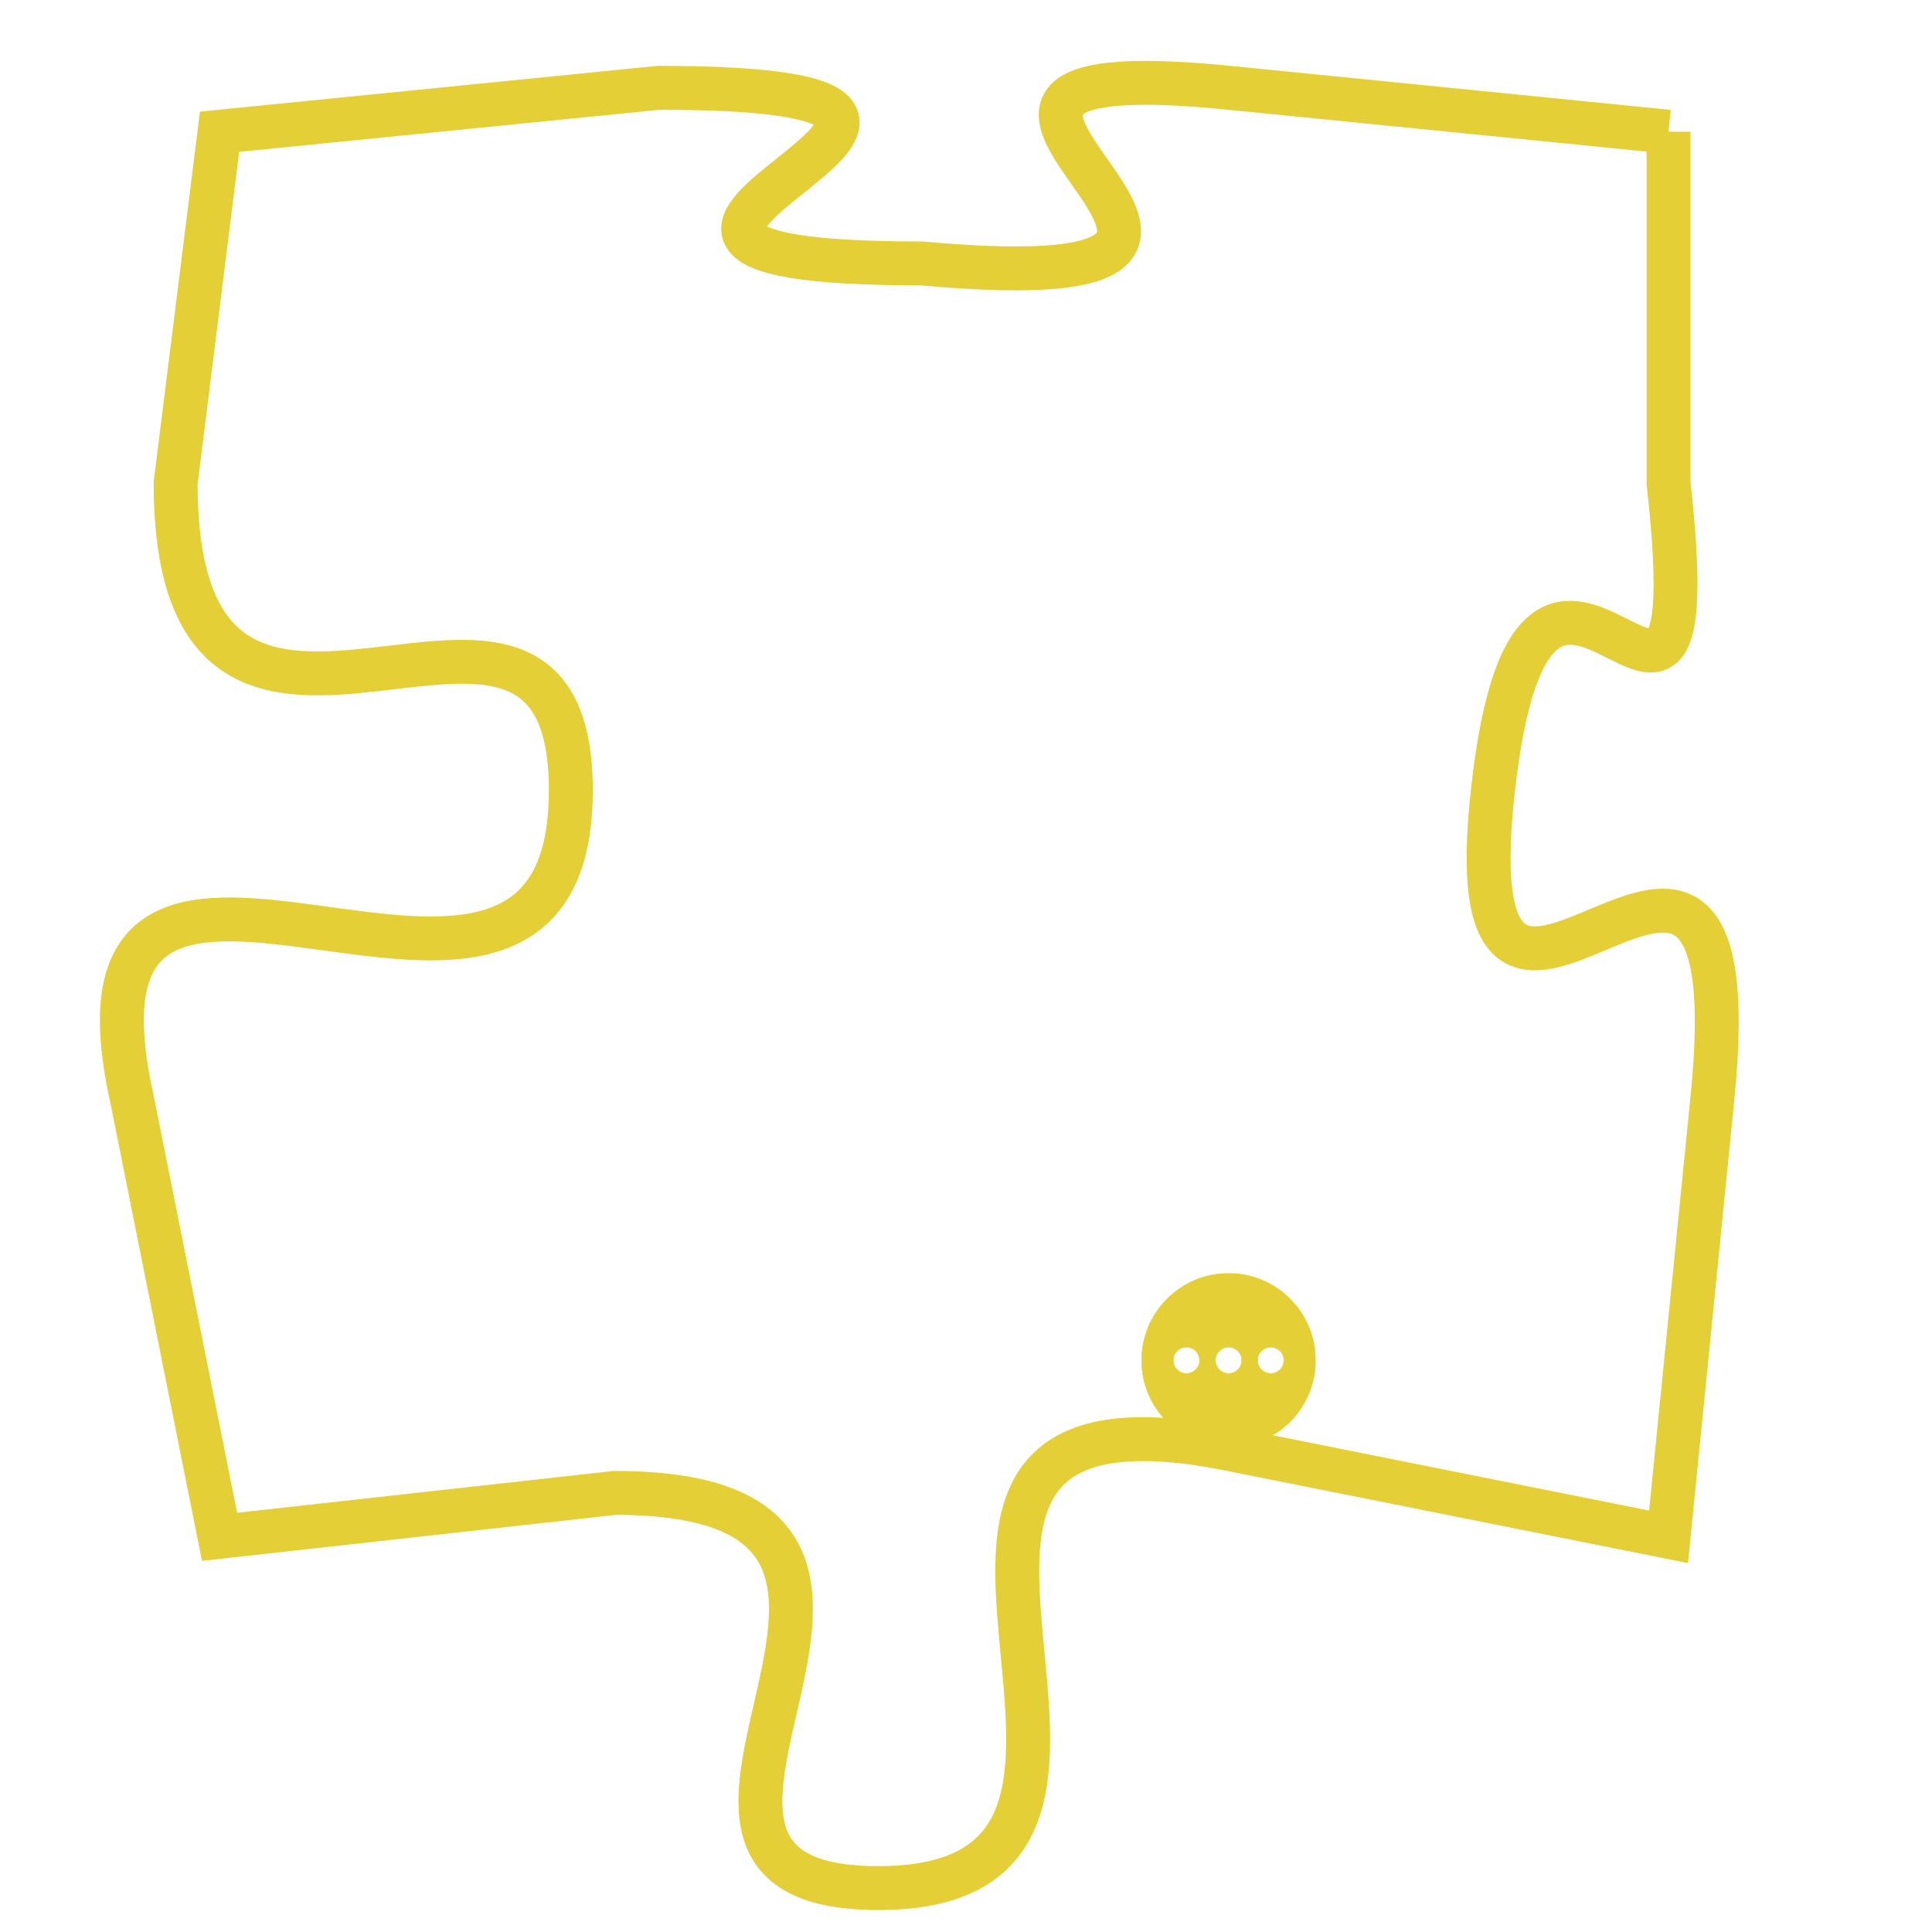 <svg version="1.1" xmlns="http://www.w3.org/2000/svg" xmlns:xlink="http://www.w3.org/1999/xlink" fill="transparent" x="0" y="0" width="350" height="350" preserveAspectRatio="xMinYMin slice"><style type="text/css">.links{fill:transparent;stroke: #E4CF37;}.links:hover{fill:#63D272; opacity:0.4;}</style><defs><g id="allt"><path id="t6644" d="M495,1632 L485,1631 C475,1630 489,1636 478,1635 C467,1635 483,1631 472,1631 L462,1632 462,1632 L461,1640 C461,1649 470,1640 470,1647 C470,1655 458,1645 460,1654 L462,1664 462,1664 L471,1663 C480,1663 470,1672 477,1672 C485,1672 475,1660 485,1662 L495,1664 495,1664 L496,1654 C497,1644 490,1656 491,1647 C492,1638 496,1649 495,1640 L495,1632"/></g><clipPath id="c" clipRule="evenodd" fill="transparent"><use href="#t6644"/></clipPath></defs><svg viewBox="457 1629 41 44" preserveAspectRatio="xMinYMin meet"><svg width="4380" height="2430"><g><image crossorigin="anonymous" x="0" y="0" href="https://nftpuzzle.license-token.com/assets/completepuzzle.svg" width="100%" height="100%" /><g class="links"><use href="#t6644"/></g></g></svg><svg x="483" y="1658" height="9%" width="9%" viewBox="0 0 330 330"><g><a xlink:href="https://nftpuzzle.license-token.com/" class="links"><title>See the most innovative NFT based token software licensing project</title><path fill="#E4CF37" id="more" d="M165,0C74.019,0,0,74.019,0,165s74.019,165,165,165s165-74.019,165-165S255.981,0,165,0z M85,190 c-13.785,0-25-11.215-25-25s11.215-25,25-25s25,11.215,25,25S98.785,190,85,190z M165,190c-13.785,0-25-11.215-25-25 s11.215-25,25-25s25,11.215,25,25S178.785,190,165,190z M245,190c-13.785,0-25-11.215-25-25s11.215-25,25-25 c13.785,0,25,11.215,25,25S258.785,190,245,190z"></path></a></g></svg></svg></svg>